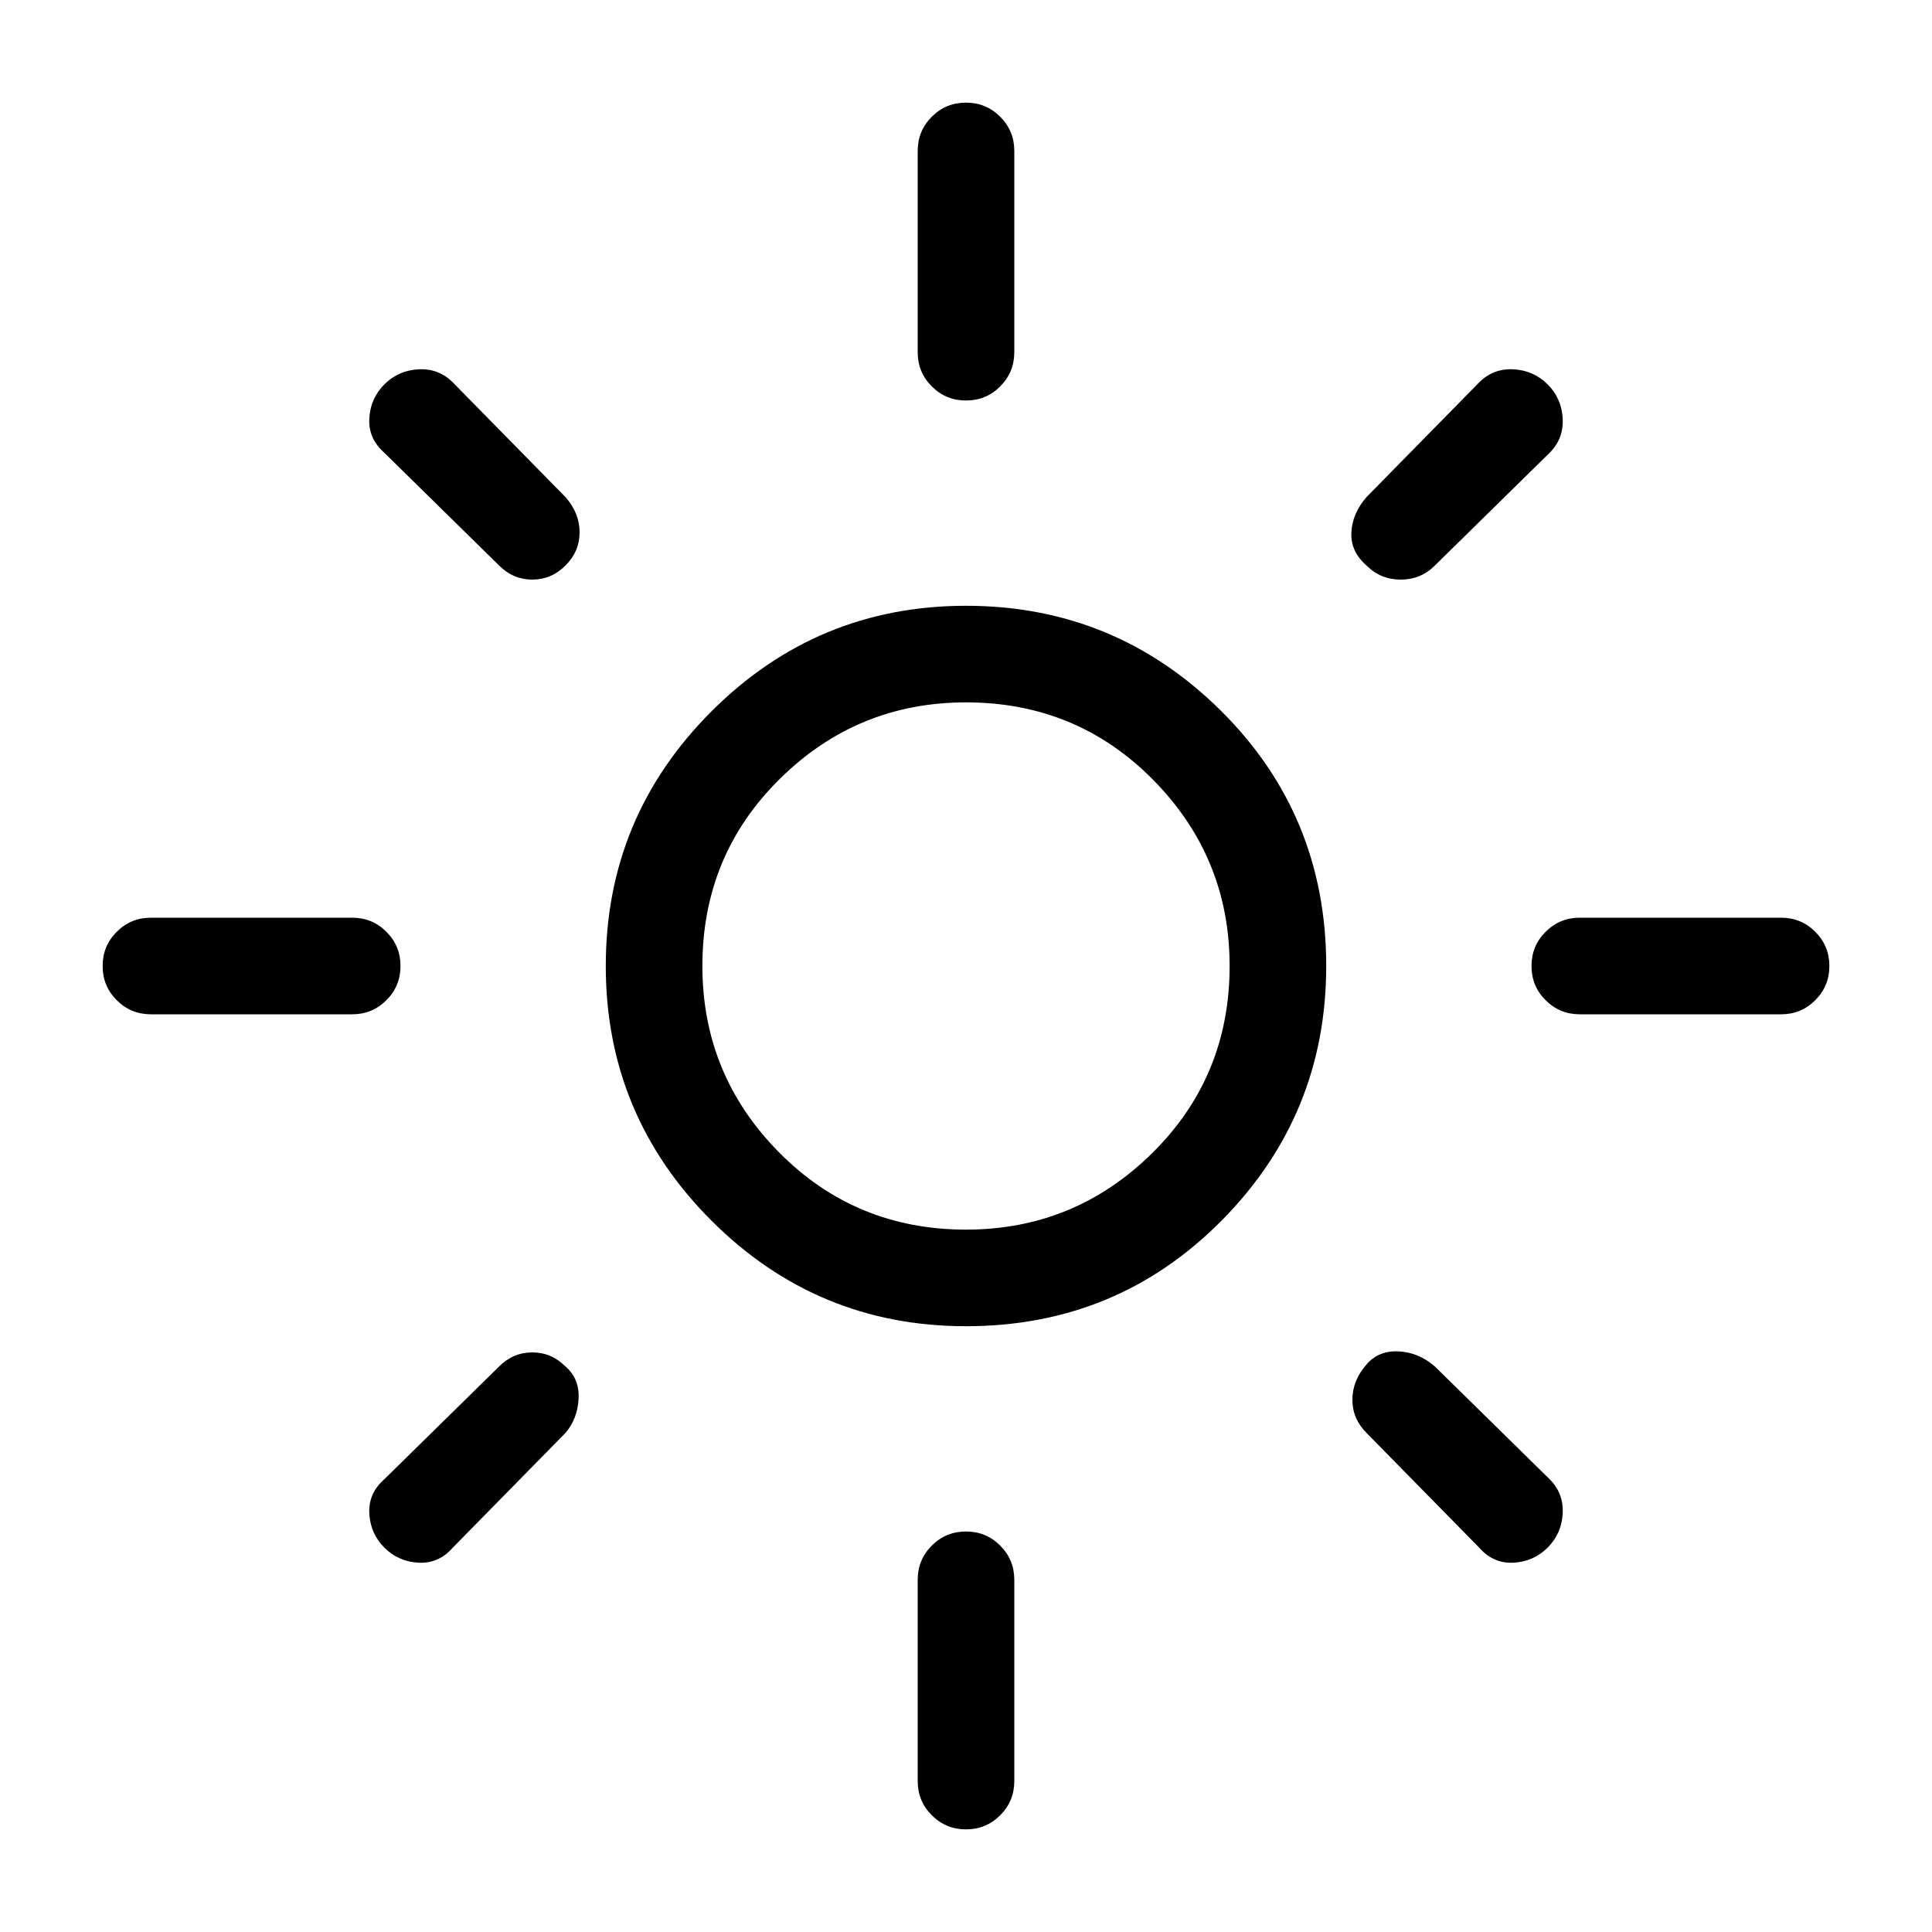 <svg xmlns="http://www.w3.org/2000/svg" height="40" width="40"><path d="M20 25.458Q22.25 25.458 23.854 23.875Q25.458 22.292 25.458 20Q25.458 17.75 23.875 16.146Q22.292 14.542 20 14.542Q17.75 14.542 16.146 16.125Q14.542 17.708 14.542 20Q14.542 22.25 16.125 23.854Q17.708 25.458 20 25.458ZM20 27.458Q16.917 27.458 14.729 25.271Q12.542 23.083 12.542 20Q12.542 16.917 14.729 14.729Q16.917 12.542 20 12.542Q23.083 12.542 25.271 14.708Q27.458 16.875 27.458 20Q27.458 23.083 25.292 25.271Q23.125 27.458 20 27.458ZM3.125 21Q2.708 21 2.417 20.708Q2.125 20.417 2.125 20Q2.125 19.583 2.417 19.292Q2.708 19 3.125 19H7.292Q7.708 19 8 19.292Q8.292 19.583 8.292 20Q8.292 20.417 8 20.708Q7.708 21 7.292 21ZM32.708 21Q32.292 21 32 20.708Q31.708 20.417 31.708 20Q31.708 19.583 32 19.292Q32.292 19 32.708 19H36.875Q37.292 19 37.583 19.292Q37.875 19.583 37.875 20Q37.875 20.417 37.583 20.708Q37.292 21 36.875 21ZM20 8.292Q19.583 8.292 19.292 8Q19 7.708 19 7.292V3.125Q19 2.708 19.292 2.417Q19.583 2.125 20 2.125Q20.417 2.125 20.708 2.417Q21 2.708 21 3.125V7.292Q21 7.708 20.708 8Q20.417 8.292 20 8.292ZM20 37.875Q19.583 37.875 19.292 37.583Q19 37.292 19 36.875V32.708Q19 32.292 19.292 32Q19.583 31.708 20 31.708Q20.417 31.708 20.708 32Q21 32.292 21 32.708V36.875Q21 37.292 20.708 37.583Q20.417 37.875 20 37.875ZM10.333 11.708 7.958 9.375Q7.625 9.083 7.646 8.667Q7.667 8.25 7.958 7.958Q8.25 7.667 8.667 7.646Q9.083 7.625 9.375 7.917L11.708 10.292Q12 10.625 12 11.021Q12 11.417 11.708 11.708Q11.417 12 11.021 12Q10.625 12 10.333 11.708ZM30.625 32.042 28.292 29.667Q28 29.375 28 28.979Q28 28.583 28.292 28.25Q28.542 27.958 28.958 27.979Q29.375 28 29.708 28.292L32.083 30.625Q32.375 30.917 32.354 31.333Q32.333 31.75 32.042 32.042Q31.75 32.333 31.333 32.354Q30.917 32.375 30.625 32.042ZM28.292 11.708Q27.958 11.417 27.979 11.021Q28 10.625 28.292 10.292L30.625 7.917Q30.917 7.625 31.333 7.646Q31.75 7.667 32.042 7.958Q32.333 8.25 32.354 8.667Q32.375 9.083 32.083 9.375L29.708 11.708Q29.417 12 29 12Q28.583 12 28.292 11.708ZM7.958 32.042Q7.667 31.75 7.646 31.333Q7.625 30.917 7.958 30.625L10.333 28.292Q10.625 28 11.021 28Q11.417 28 11.708 28.292Q12 28.542 11.979 28.958Q11.958 29.375 11.708 29.667L9.375 32.042Q9.083 32.375 8.667 32.354Q8.25 32.333 7.958 32.042ZM20 20Q20 20 20 20Q20 20 20 20Q20 20 20 20Q20 20 20 20Q20 20 20 20Q20 20 20 20Q20 20 20 20Q20 20 20 20Z"/></svg>